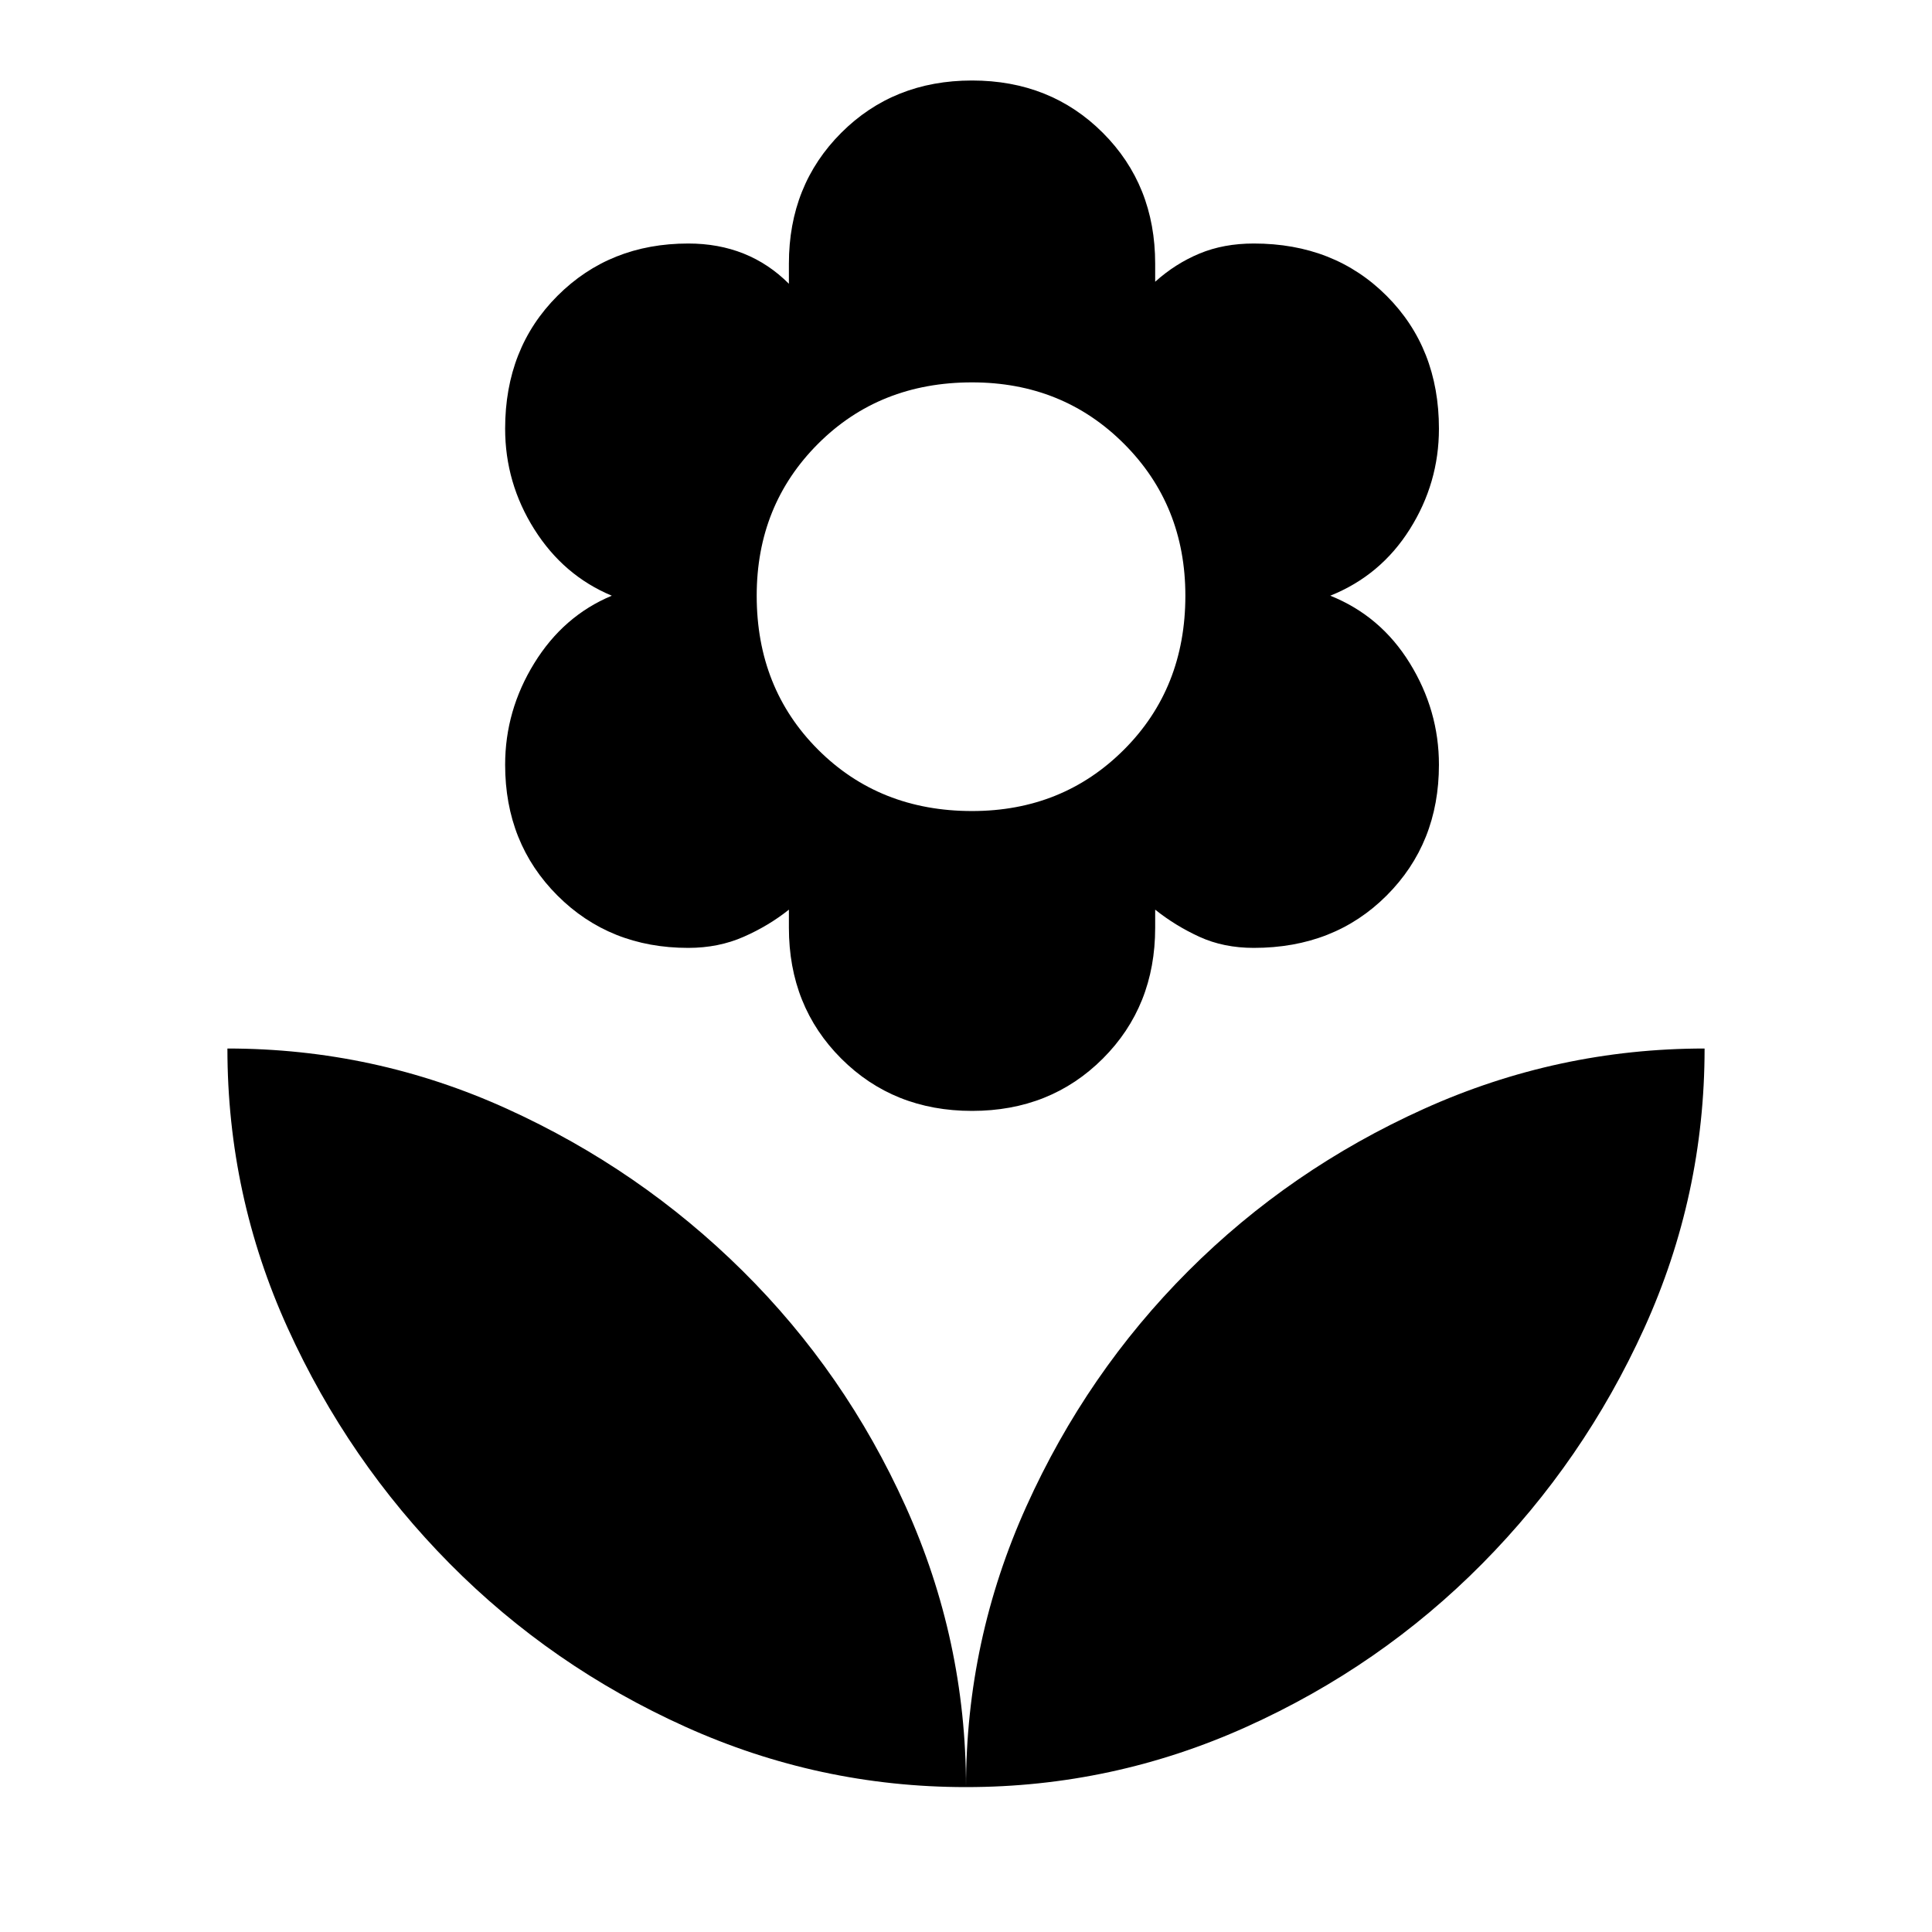 <svg xmlns="http://www.w3.org/2000/svg" height="48" width="48"><path d="M24 44.4Q24 40.75 25.5 37.425Q27 34.1 29.525 31.575Q32.05 29.05 35.375 27.55Q38.7 26.05 42.35 26.05Q42.35 29.7 40.85 33Q39.35 36.3 36.825 38.85Q34.3 41.4 30.975 42.9Q27.65 44.4 24 44.4ZM24 44.4Q24 40.75 22.5 37.425Q21 34.1 18.45 31.575Q15.9 29.05 12.6 27.55Q9.3 26.05 5.65 26.05Q5.65 29.7 7.15 33Q8.65 36.3 11.175 38.85Q13.7 41.4 17.025 42.9Q20.35 44.4 24 44.4ZM24.15 27.6Q22.2 27.6 20.9 26.3Q19.6 25 19.6 23.05V22.6Q19.1 23 18.475 23.275Q17.85 23.55 17.1 23.55Q15.15 23.55 13.85 22.25Q12.55 20.95 12.55 19Q12.55 17.65 13.275 16.475Q14 15.3 15.2 14.8Q14 14.3 13.275 13.15Q12.55 12 12.55 10.65Q12.55 8.65 13.85 7.35Q15.15 6.05 17.1 6.05Q17.85 6.05 18.475 6.3Q19.1 6.55 19.6 7.05V6.55Q19.6 4.6 20.9 3.3Q22.2 2 24.15 2Q26.1 2 27.4 3.3Q28.7 4.6 28.7 6.55V7Q29.2 6.55 29.8 6.3Q30.4 6.05 31.15 6.05Q33.15 6.05 34.45 7.35Q35.75 8.65 35.75 10.65Q35.75 12 35.025 13.15Q34.3 14.3 33.05 14.8Q34.3 15.3 35.025 16.475Q35.75 17.65 35.75 19Q35.75 20.95 34.45 22.25Q33.15 23.55 31.15 23.55Q30.4 23.55 29.8 23.275Q29.2 23 28.7 22.6V23.05Q28.7 25 27.4 26.3Q26.1 27.6 24.15 27.6ZM24.15 20.15Q26.4 20.15 27.925 18.625Q29.45 17.1 29.45 14.8Q29.45 12.55 27.925 11.025Q26.4 9.5 24.15 9.5Q21.85 9.5 20.325 11.025Q18.8 12.55 18.8 14.8Q18.8 17.1 20.325 18.625Q21.85 20.15 24.15 20.15Z"/></svg>